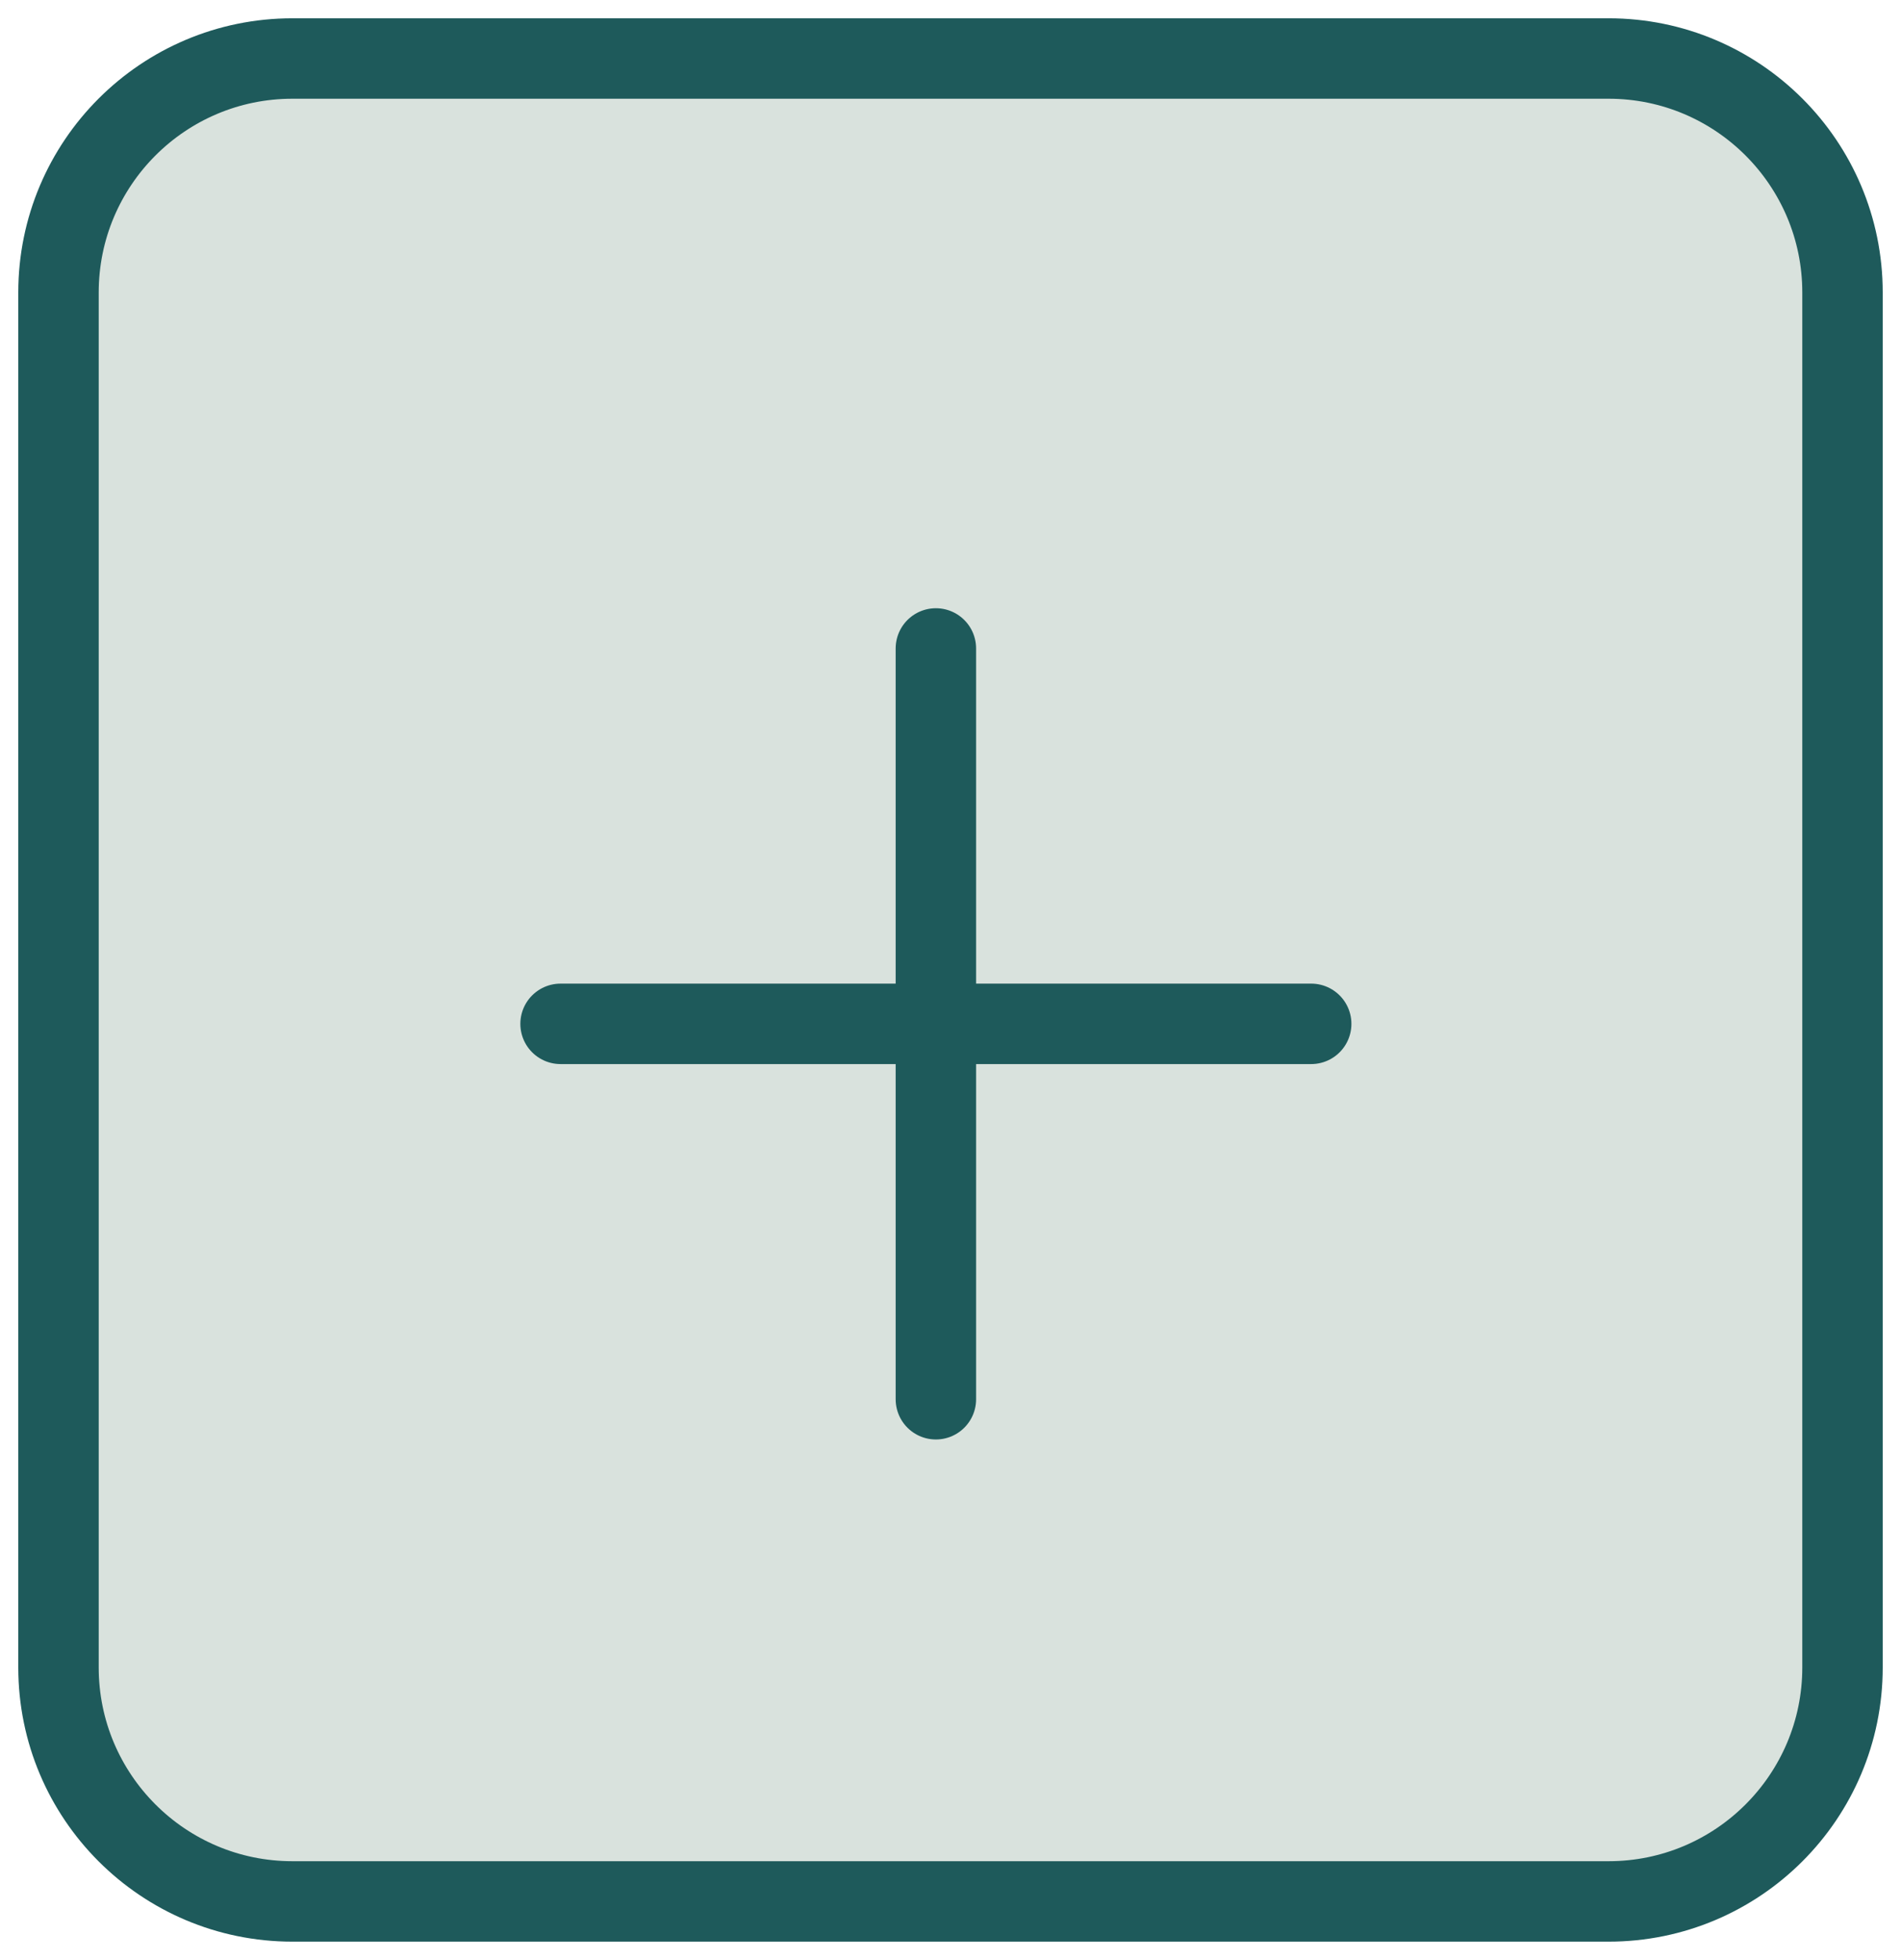 <svg width="65" height="67" viewBox="0 0 65 67" fill="none" xmlns="http://www.w3.org/2000/svg">
<path d="M32 22.167V47.833Z" fill="#D9E2DD"/>
<path d="M19.167 35H44.833Z" fill="#D9E2DD"/>
<path d="M2 10C2 5.582 5.582 2 10 2H55C59.418 2 63 5.582 63 10V57C63 61.418 59.418 65 55 65H10C5.582 65 2 61.418 2 57V10Z" fill="#D9E2DD"/>
<path d="M32 22.167V47.833M19.167 35H44.833M2 10C2 5.582 5.582 2 10 2H55C59.418 2 63 5.582 63 10V57C63 61.418 59.418 65 55 65H10C5.582 65 2 61.418 2 57V10Z" stroke="#1E5A5B" stroke-width="2.75" stroke-linecap="round" stroke-linejoin="round"/>
</svg>
